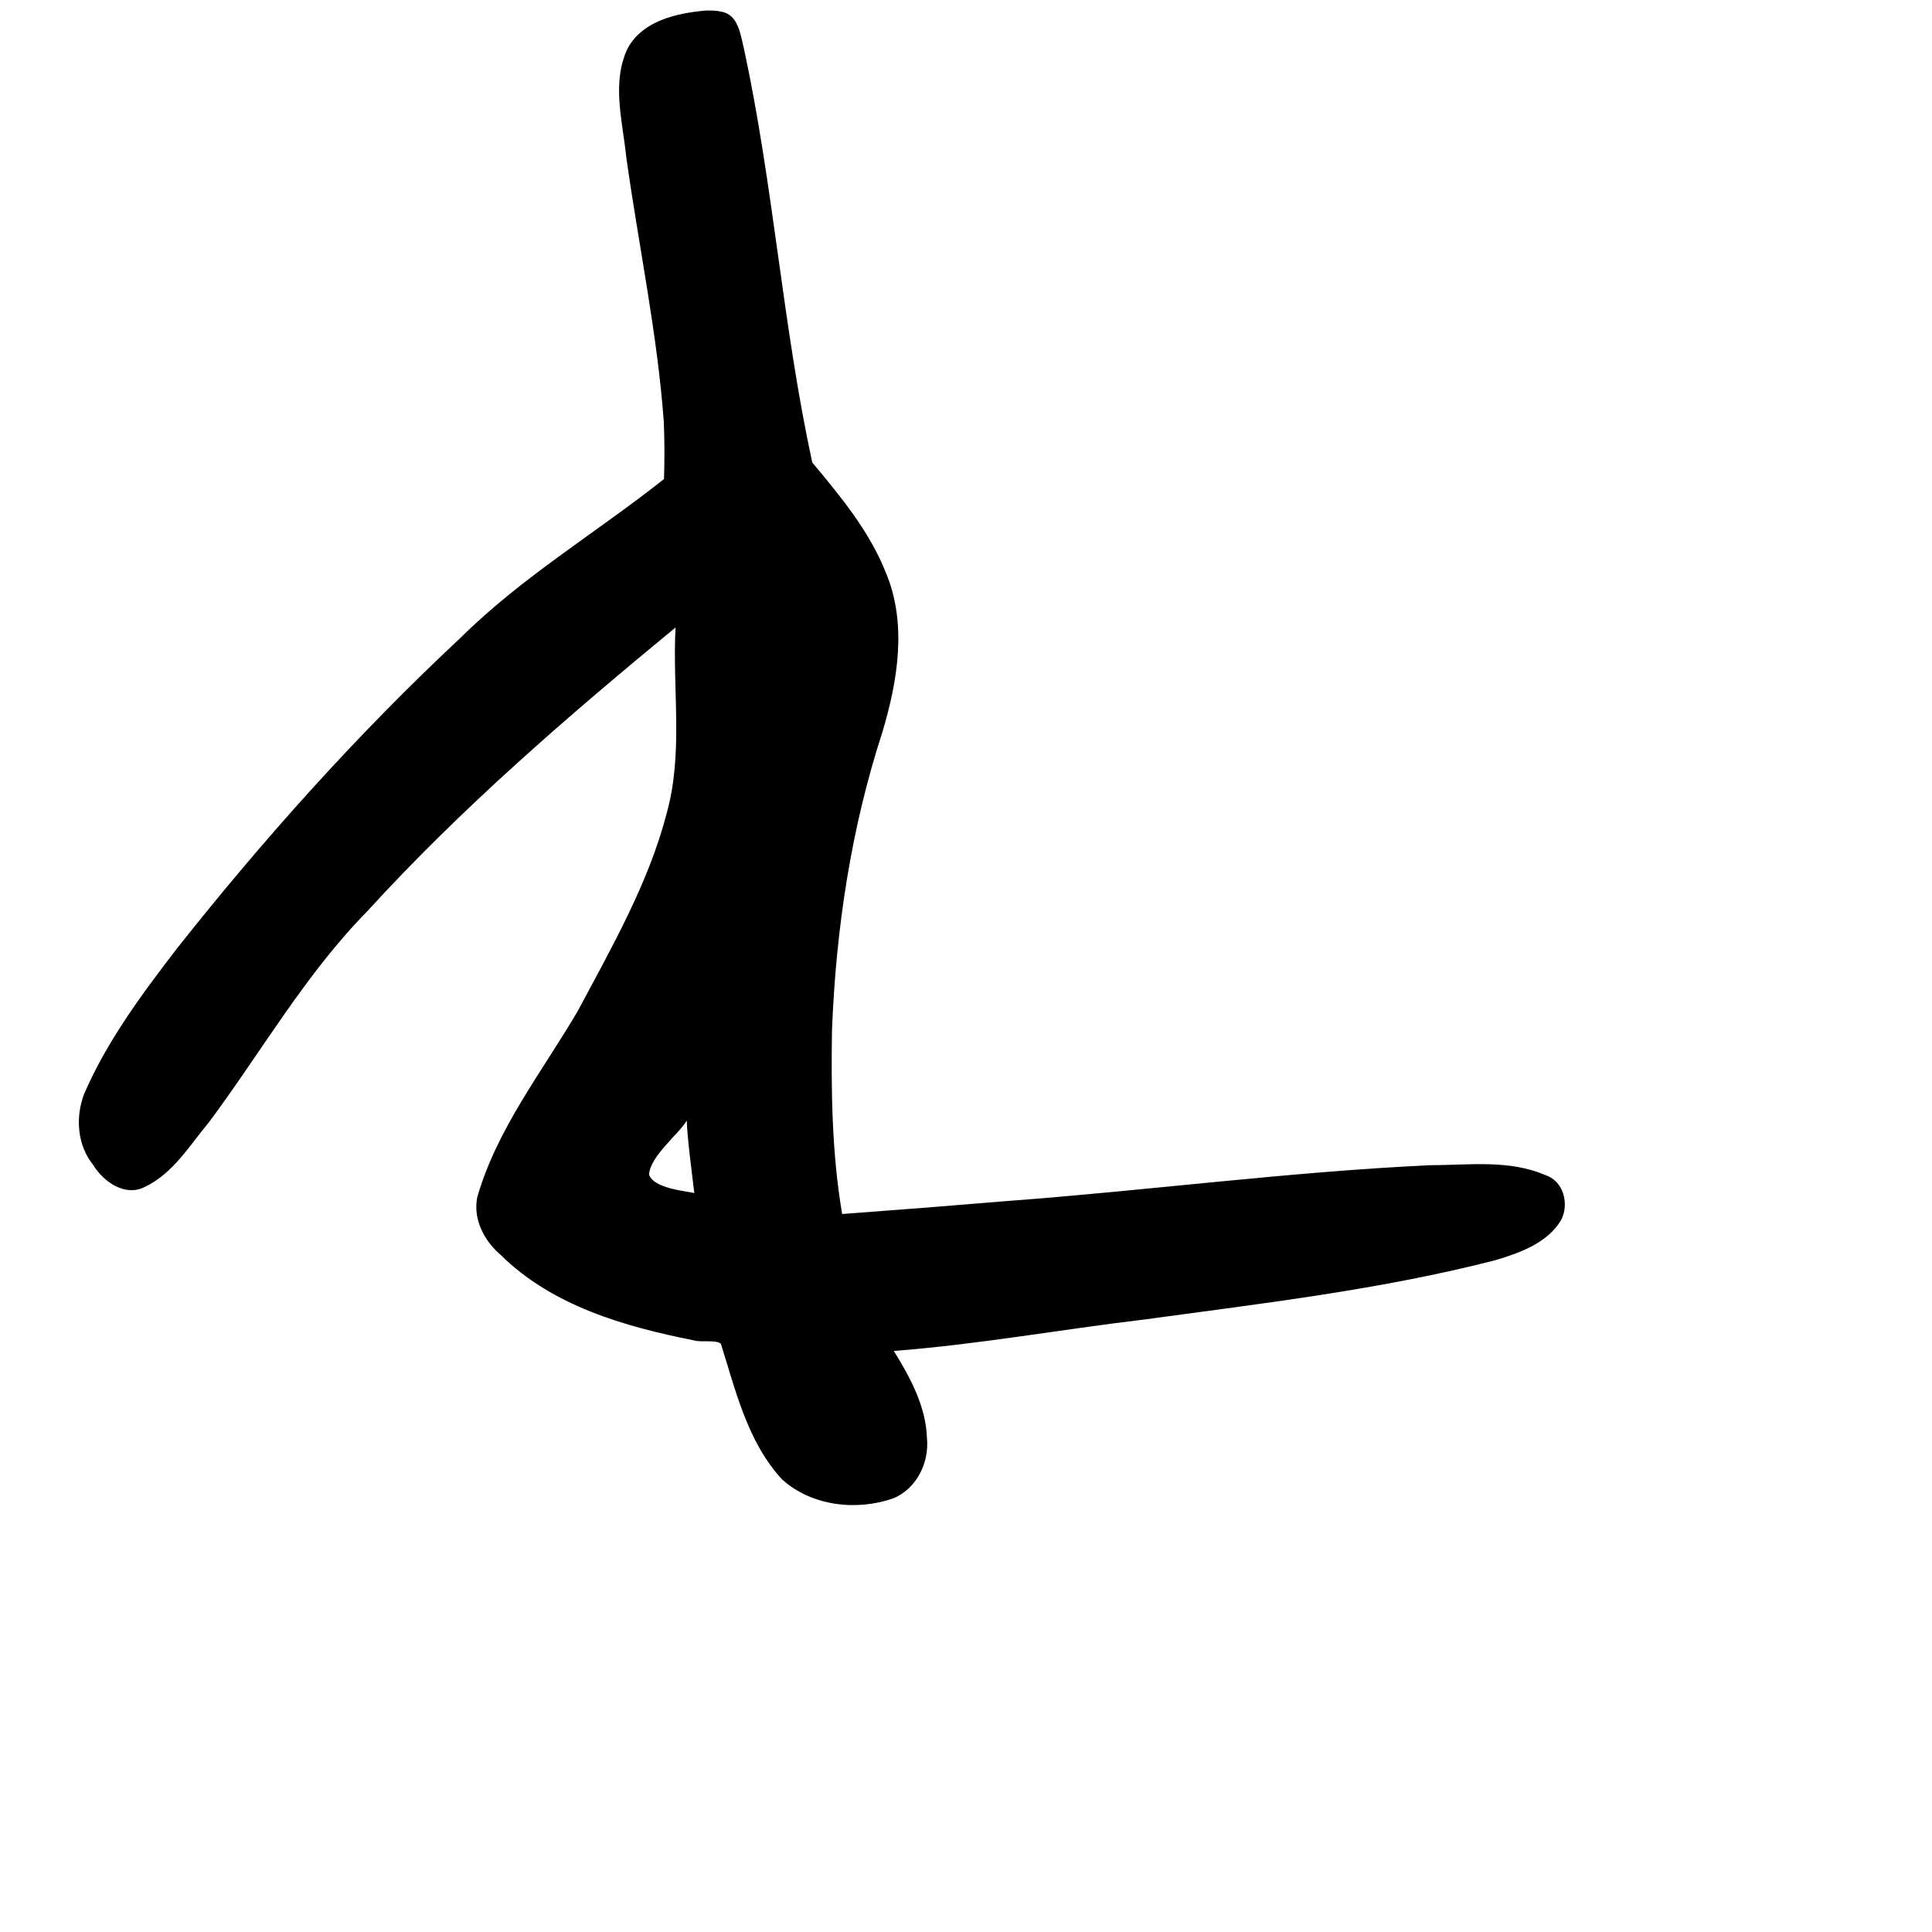 <?xml version="1.0" encoding="UTF-8" standalone="no"?>
<!-- Created with Inkscape (http://www.inkscape.org/) -->

<svg
   xmlns:dc="http://purl.org/dc/elements/1.1/"
   xmlns:cc="http://creativecommons.org/ns#"
   xmlns:rdf="http://www.w3.org/1999/02/22-rdf-syntax-ns#"
   xmlns:svg="http://www.w3.org/2000/svg"
   xmlns="http://www.w3.org/2000/svg"
   xmlns:sodipodi="http://sodipodi.sourceforge.net/DTD/sodipodi-0.dtd"
   xmlns:inkscape="http://www.inkscape.org/namespaces/inkscape"
   width="1000"
   height="1000"
   viewBox="0 0 1000 1000"
   version="1.1"
   id="svg756"
   inkscape:version="0.92.3 (2405546, 2018-03-11)"
   sodipodi:docname="u308c.svg">
  <defs
     id="defs750" />
  <sodipodi:namedview
     id="base"
     pagecolor="#ffffff"
     bordercolor="#666666"
     borderopacity="1.0"
     inkscape:pageopacity="0.0"
     inkscape:pageshadow="2"
     inkscape:zoom="0.35"
     inkscape:cx="551.42857"
     inkscape:cy="576.33663"
     inkscape:document-units="px"
     inkscape:current-layer="layer1"
     showgrid="true"
     units="px"
     inkscape:window-width="1118"
     inkscape:window-height="864"
     inkscape:window-x="624"
     inkscape:window-y="94"
     inkscape:window-maximized="0"
     showguides="true"
     inkscape:guide-bbox="true">
    <inkscape:grid
       type="xygrid"
       id="grid758" />
    <sodipodi:guide
       position="240,200"
       orientation="0,1"
       id="guide8"
       inkscape:locked="false" />
  </sodipodi:namedview>
  <g
     inkscape:label="Layer 1"
     inkscape:groupmode="layer"
     id="layer1"
     transform="translate(0,-32.417)"
     style="display:inline">
    <path
       style="display:inline;fill:#000000;stroke-width:13.894"
       d="m 365.225,37.876 c -14.915,1.353 -32.582,5.231 -40.329,19.543 -8.488,17.704 -2.614,37.806 -0.746,56.286 6.375,45.649 16.037,90.95 19.418,136.825 0.427,9.907 0.434,19.895 0.116,29.84 -34.904,27.656 -73.554,50.692 -105.358,82.214 -53.252,49.721 -101.999,104.186 -147.168,161.321 -17.953,23.422 -35.834,47.475 -47.601,74.716 -4.641,12.09 -3.592,26.527 4.701,36.819 5.318,8.654 16.47,16.591 26.683,11.331 14.649,-6.925 23.27,-21.596 33.307,-33.606 27.128,-36.458 49.766,-76.445 81.811,-109.037 48.814,-53.526 103.782,-100.957 159.596,-146.925 -1.687,32.095 4.186,65.022 -4.646,96.411 -9.236,35.732 -28.624,69.615 -45.922,102.049 -18.405,31.415 -41.818,60.887 -52.041,96.355 -2.32,11.366 3.496,22.531 11.966,29.808 26.671,26.471 64.205,37.246 100.068,44.349 3.624,1.212 11.52,-0.487 14.056,1.796 7.647,24.284 13.802,50.766 31.499,70.025 15.254,13.969 38.711,16.65 57.772,9.953 12.064,-5.044 18.643,-18.491 17.381,-31.207 -0.505,-16.441 -8.859,-31.722 -17.159,-45.075 43.543,-3.34 86.574,-11.153 129.884,-16.297 60.87,-8.338 122.184,-15.399 181.792,-30.75 12.578,-3.815 26.726,-8.88 33.765,-20.771 4.253,-8.193 1.242,-20.143 -8.07,-23.141 -18.825,-8.225 -39.952,-5.19 -59.867,-5.179 -73.12,3.437 -145.746,13.082 -218.692,18.525 -28.495,2.395 -57.021,4.63 -85.551,6.731 -5.331,-31.502 -5.748,-63.517 -5.246,-95.367 2.068,-52.229 9.837,-104.166 26.059,-153.981 7.93,-26.517 12.925,-56.134 1.841,-82.545 -8.496,-21.505 -23.449,-39.535 -38.116,-57.075 -15.349,-70.844 -20.087,-143.649 -35.433,-214.524 -1.759,-7.017 -2.798,-17.188 -11.544,-18.834 -2.691,-0.633 -5.479,-0.605 -8.225,-0.583 z M 355.462,612.429 c 0.257,9.101 2.84,28.477 3.912,37.516 -4.701,-1.122 -20.905,-2.364 -23.435,-9.533 0.606,-9.717 15.596,-21.163 19.524,-27.983 z"
       id="path340"
       inkscape:connector-curvature="0"
       sodipodi:nodetypes="ccccccccccccccccccccccccccccccccccccccccc" />
  </g>
</svg>
